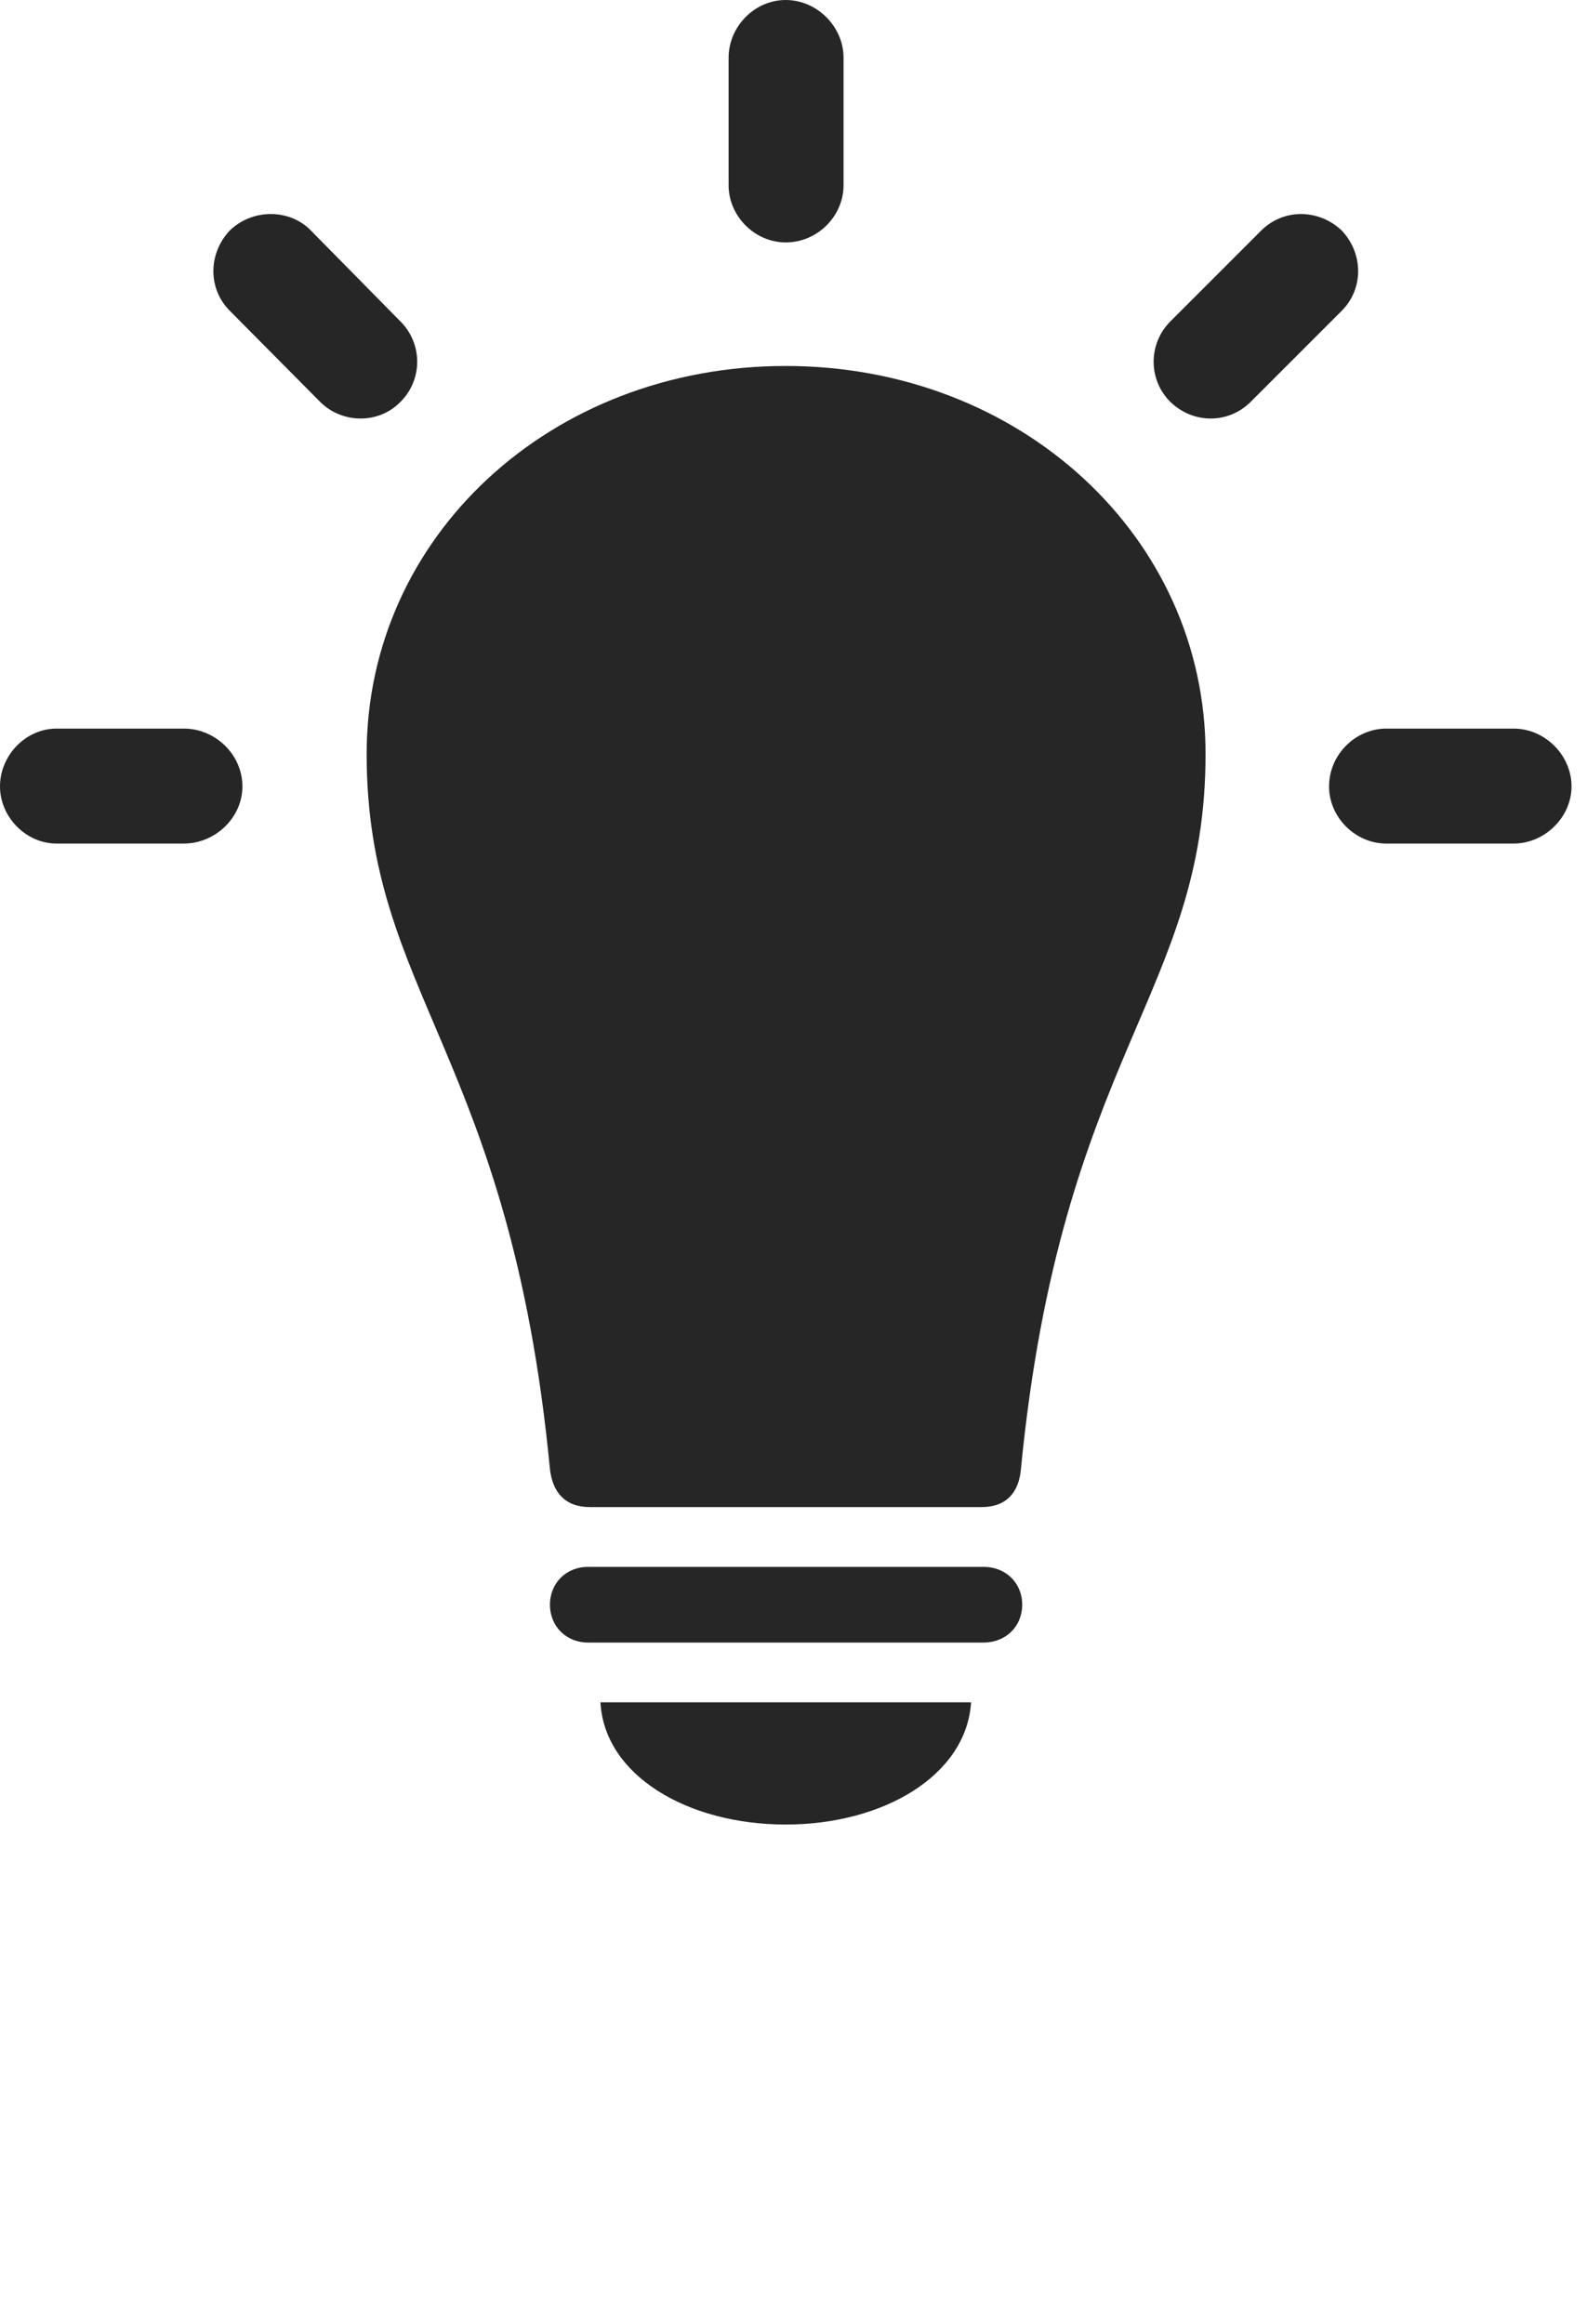 <svg width="28" height="41" viewBox="0 0 28 41" fill="none" xmlns="http://www.w3.org/2000/svg">
<g clip-path="url(#clip0_2124_49980)">
<path d="M3.246 14.883C3.797 14.883 4.277 14.426 4.277 13.875C4.277 13.312 3.797 12.855 3.246 12.855H0.996C0.457 12.855 0 13.324 0 13.875C0 14.414 0.457 14.883 0.996 14.883H3.246ZM5.648 7.09C6.035 7.477 6.68 7.488 7.066 7.09C7.465 6.691 7.453 6.059 7.066 5.672L5.484 4.066C5.109 3.68 4.453 3.68 4.055 4.066C3.668 4.477 3.668 5.098 4.055 5.484L5.648 7.09ZM12.855 3.27C12.855 3.809 13.312 4.277 13.863 4.277C14.426 4.277 14.883 3.809 14.883 3.27V1.02C14.883 0.469 14.414 0 13.863 0C13.312 0 12.855 0.469 12.855 1.02V3.27ZM20.648 5.672C20.262 6.059 20.25 6.691 20.648 7.09C21.059 7.488 21.68 7.477 22.066 7.09L23.672 5.484C24.059 5.098 24.059 4.477 23.672 4.066C23.262 3.68 22.641 3.68 22.254 4.066L20.648 5.672ZM26.707 14.883C27.258 14.883 27.727 14.414 27.727 13.875C27.727 13.324 27.258 12.855 26.707 12.855H24.457C23.918 12.855 23.449 13.312 23.449 13.875C23.449 14.426 23.918 14.883 24.457 14.883H26.707Z" fill="black" fill-opacity="0.85"/>
<path d="M13.863 6.457C9.715 6.457 6.469 9.469 6.469 13.301C6.469 17.543 9 18.598 9.703 25.922C9.75 26.332 9.973 26.59 10.406 26.59H17.32C17.754 26.59 17.977 26.332 18.012 25.922C18.727 18.598 21.27 17.543 21.27 13.301C21.27 9.469 18 6.457 13.863 6.457ZM10.371 28.98H17.355C17.742 28.98 18.035 28.699 18.035 28.312C18.035 27.926 17.742 27.645 17.355 27.645H10.371C9.996 27.645 9.703 27.926 9.703 28.312C9.703 28.699 9.996 28.98 10.371 28.98ZM13.863 32.191C15.586 32.191 17.051 31.324 17.133 30.035H10.594C10.664 31.324 12.129 32.191 13.863 32.191Z" fill="black" fill-opacity="0.85"/>
</g>
<defs>
<clipPath id="clip0_2124_49980">
<rect width="27.727" height="40.91" fill="white"/>
</clipPath>
</defs>
</svg>
